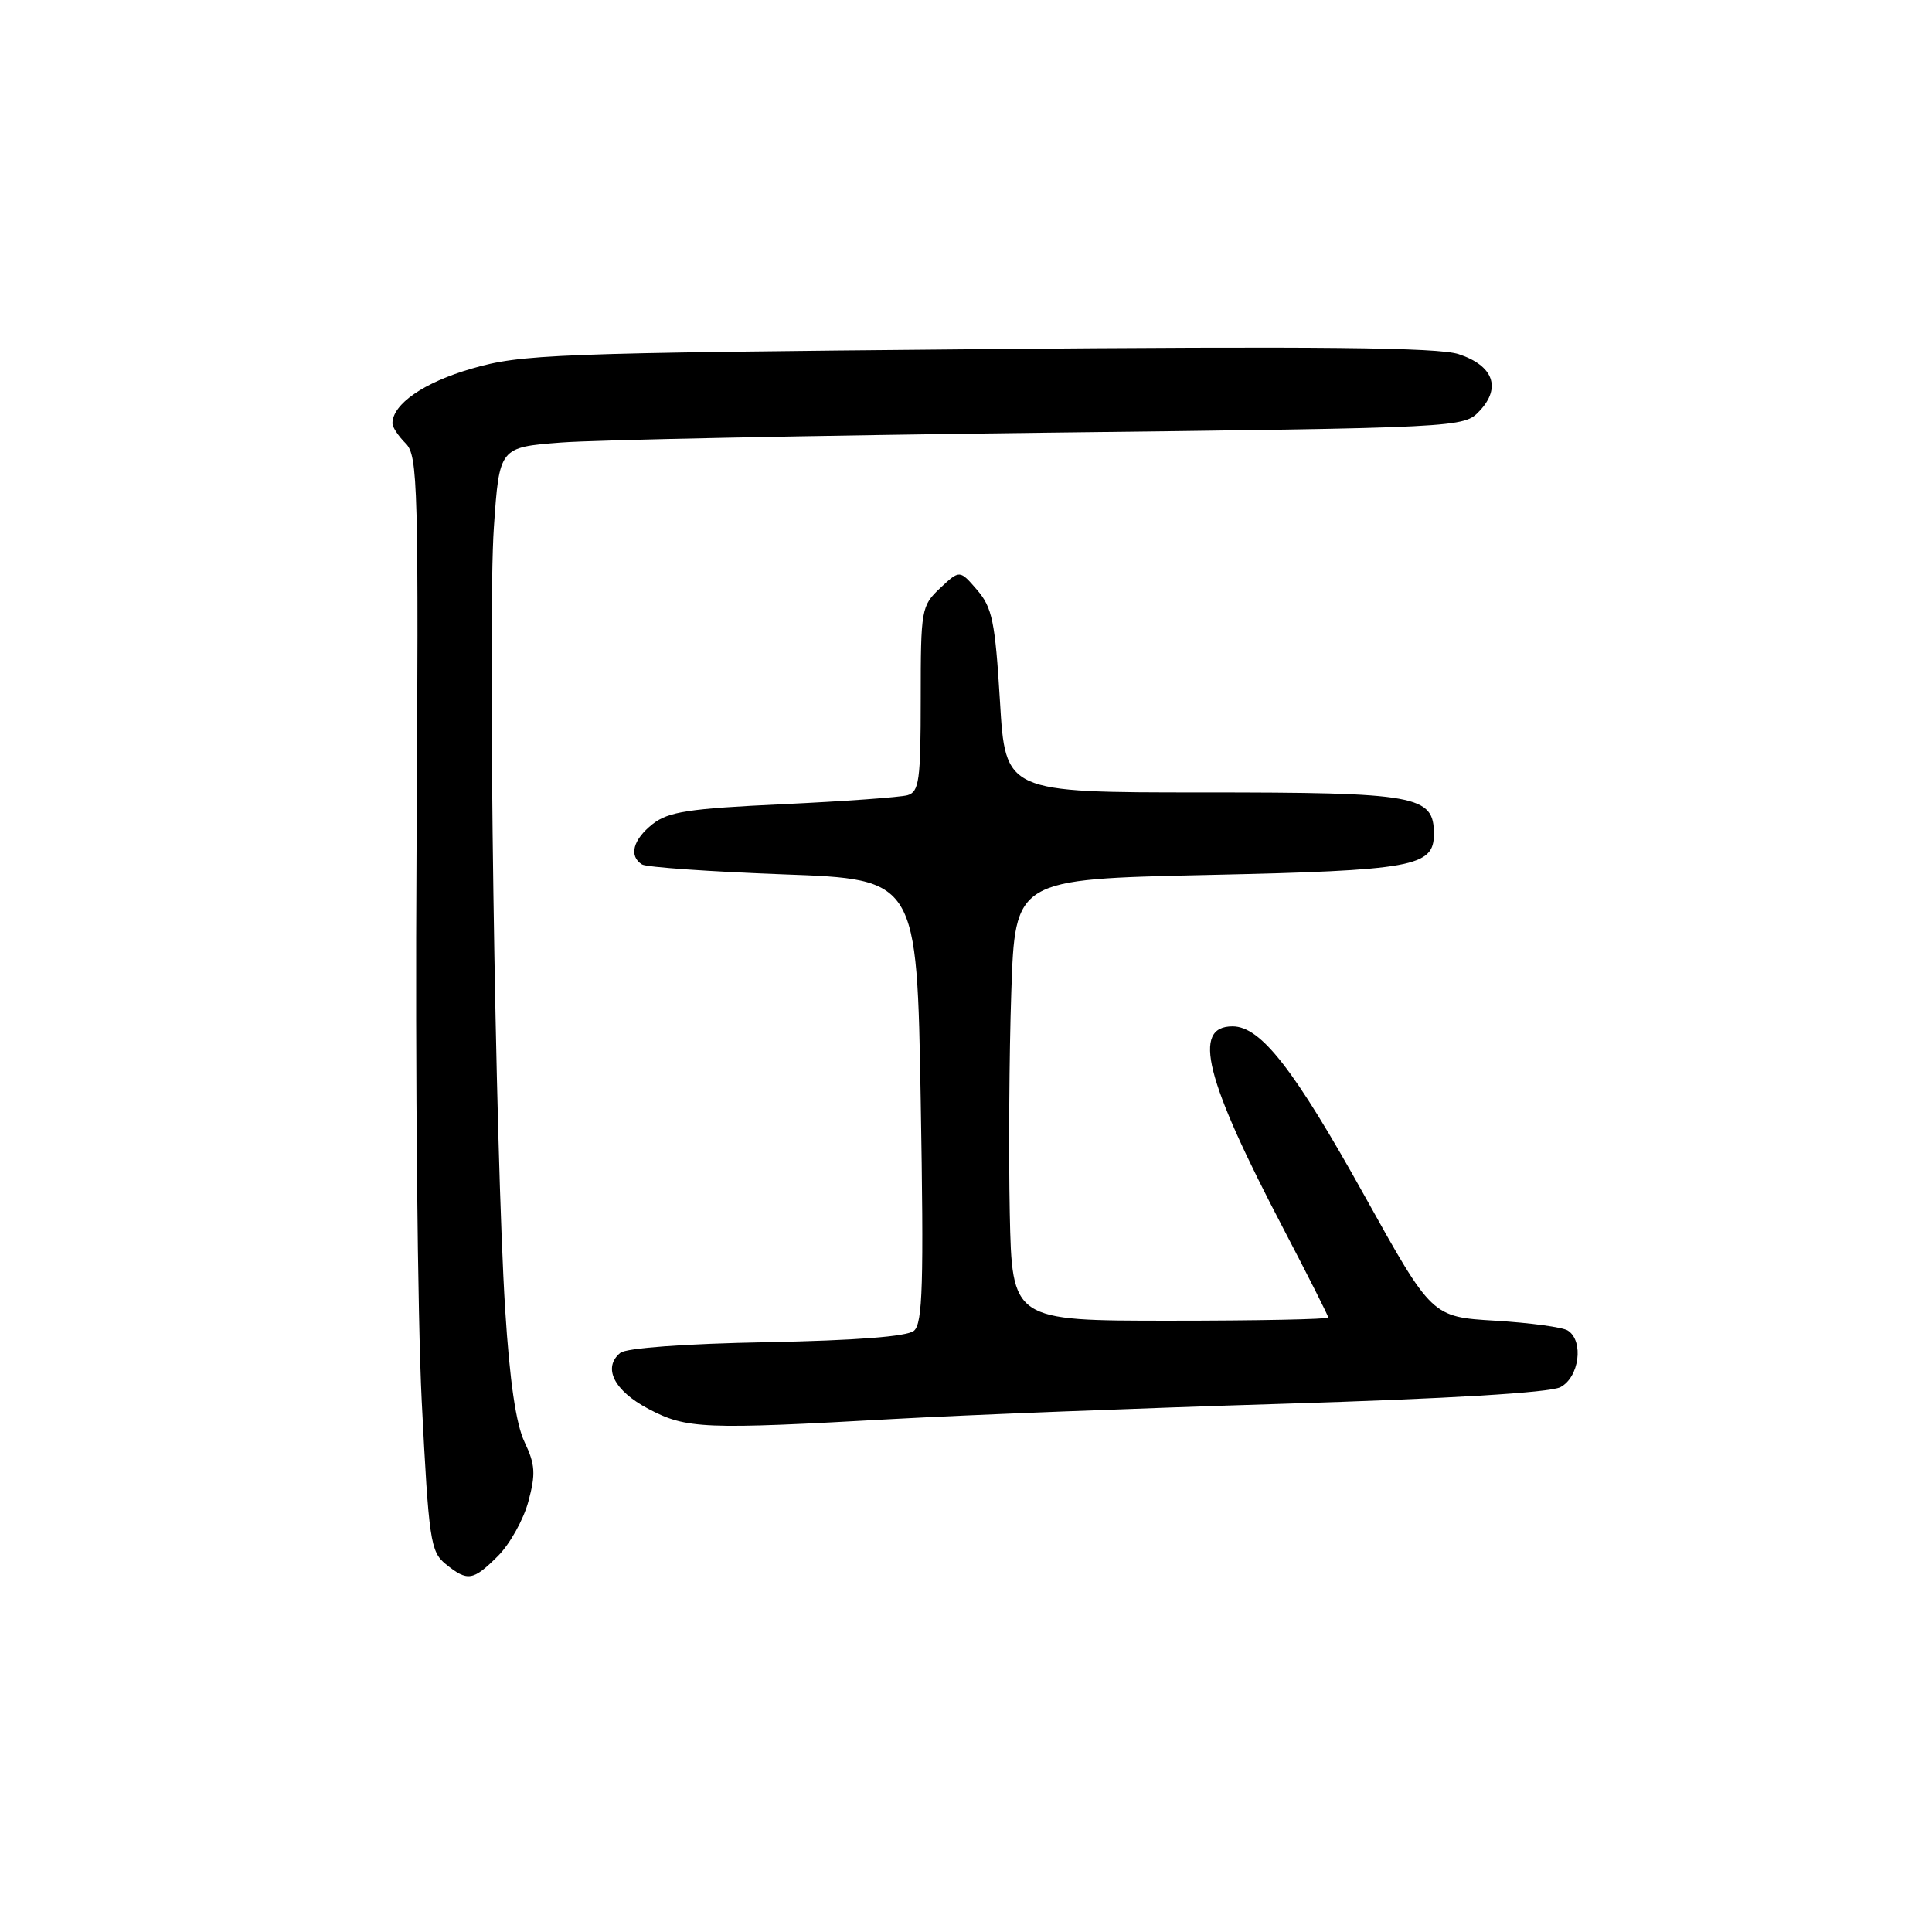 <?xml version="1.0" encoding="UTF-8" standalone="no"?>
<!DOCTYPE svg PUBLIC "-//W3C//DTD SVG 1.1//EN" "http://www.w3.org/Graphics/SVG/1.1/DTD/svg11.dtd" >
<svg xmlns="http://www.w3.org/2000/svg" xmlns:xlink="http://www.w3.org/1999/xlink" version="1.1" viewBox="0 0 256 256">
 <g >
 <path fill="currentColor"
d=" M 66.00 206.16 C 67.56 204.59 69.37 201.36 70.01 198.96 C 71.00 195.28 70.92 194.06 69.51 191.09 C 68.37 188.71 67.54 183.03 66.94 173.54 C 65.62 152.64 64.60 82.07 65.44 69.89 C 66.17 59.27 66.17 59.27 74.34 58.64 C 78.83 58.29 107.58 57.71 138.22 57.34 C 193.95 56.68 193.95 56.68 196.07 54.43 C 198.95 51.36 197.87 48.44 193.28 46.93 C 190.56 46.03 174.75 45.87 129.58 46.27 C 73.14 46.78 69.08 46.94 62.52 48.84 C 56.15 50.68 52.00 53.55 52.00 56.11 C 52.00 56.60 52.79 57.79 53.75 58.75 C 55.38 60.38 55.48 64.10 55.19 113.16 C 55.01 142.12 55.33 174.74 55.88 185.65 C 56.82 204.15 57.04 205.61 59.06 207.25 C 61.96 209.59 62.67 209.48 66.00 206.16 Z  M 118.50 188.02 C 127.85 187.50 151.03 186.59 170.00 186.01 C 191.91 185.34 205.32 184.54 206.75 183.81 C 209.25 182.53 209.90 177.70 207.75 176.31 C 207.06 175.86 202.73 175.28 198.12 175.00 C 189.74 174.50 189.74 174.50 180.86 158.54 C 171.48 141.67 167.07 136.00 163.32 136.00 C 157.92 136.00 159.67 142.97 170.07 162.83 C 173.33 169.07 176.00 174.35 176.00 174.58 C 176.00 174.81 166.57 175.00 155.05 175.00 C 134.10 175.00 134.10 175.00 133.80 160.75 C 133.64 152.91 133.72 139.75 134.00 131.50 C 134.50 116.50 134.50 116.50 160.00 115.94 C 187.28 115.34 190.00 114.85 190.00 110.52 C 190.00 105.39 187.85 105.00 159.39 105.00 C 133.22 105.00 133.22 105.00 132.50 92.92 C 131.86 82.35 131.48 80.51 129.47 78.17 C 127.17 75.50 127.17 75.50 124.58 77.92 C 122.08 80.28 122.00 80.72 122.00 92.61 C 122.00 103.42 121.79 104.92 120.25 105.37 C 119.29 105.64 111.85 106.18 103.73 106.56 C 91.26 107.14 88.57 107.55 86.48 109.19 C 83.86 111.26 83.29 113.44 85.08 114.55 C 85.67 114.91 94.11 115.50 103.83 115.86 C 121.50 116.50 121.50 116.50 122.00 145.84 C 122.42 170.23 122.26 175.37 121.10 176.34 C 120.18 177.10 113.41 177.62 101.60 177.85 C 90.78 178.05 82.98 178.62 82.20 179.26 C 79.82 181.21 81.35 184.27 85.91 186.68 C 90.97 189.35 93.17 189.44 118.50 188.02 Z "/>
</g>
</svg>